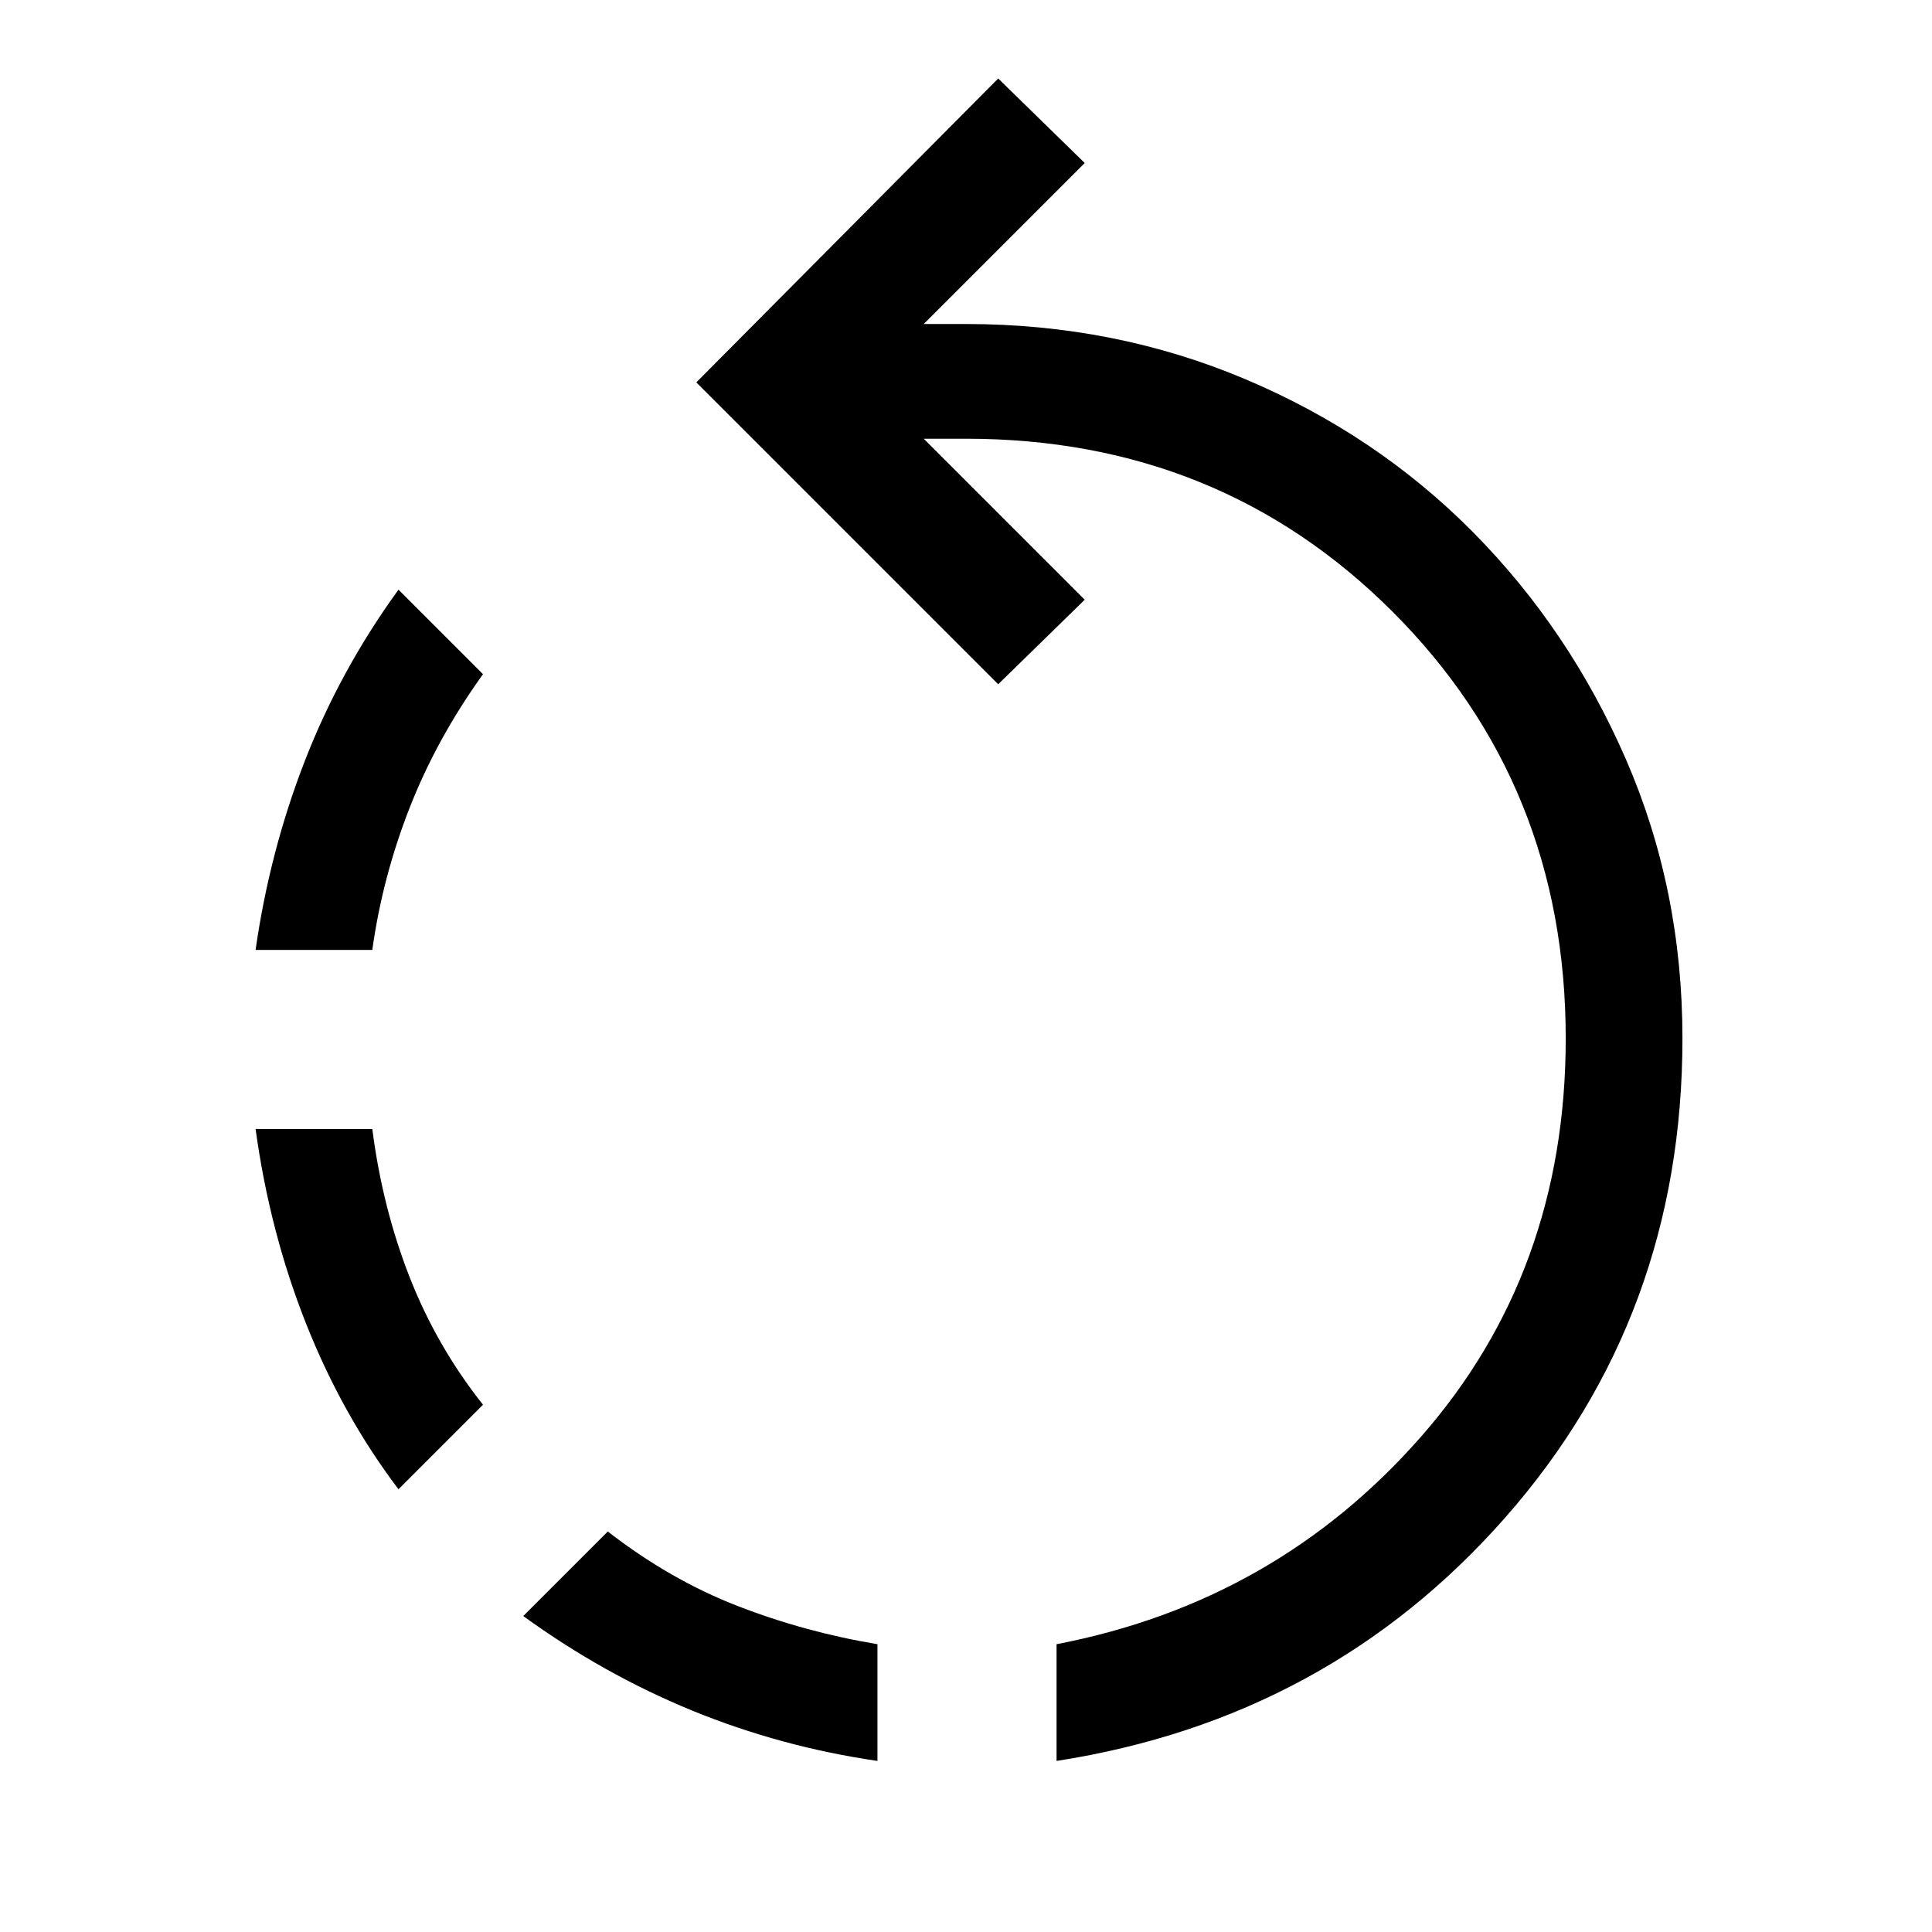 <svg xmlns="http://www.w3.org/2000/svg" height="48" width="48"><path d="M21.8 43.75q-2.4-.35-4.6-1.25-2.2-.9-4.2-2.35l2.1-2.1q1.55 1.2 3.225 1.85 1.675.65 3.475.95Zm4.45 0v-2.9q5.45-1.05 9.05-5.15 3.6-4.1 3.6-9.9 0-6.3-4.3-10.6T24 10.9h-1.05l4 4L24.8 17l-7.5-7.5 7.5-7.55 2.15 2.1-4 4H24q3.7 0 6.95 1.375t5.65 3.8q2.4 2.425 3.8 5.65 1.4 3.225 1.4 6.925 0 6.9-4.4 11.9t-11.15 6.05ZM9.9 37q-1.4-1.85-2.3-4.125-.9-2.275-1.25-4.825h2.9q.25 1.95.925 3.675Q10.85 33.45 12 34.9ZM6.35 23.6q.35-2.45 1.225-4.7.875-2.25 2.325-4.25l2.1 2.1q-1.15 1.6-1.825 3.325T9.25 23.6Z"/></svg>